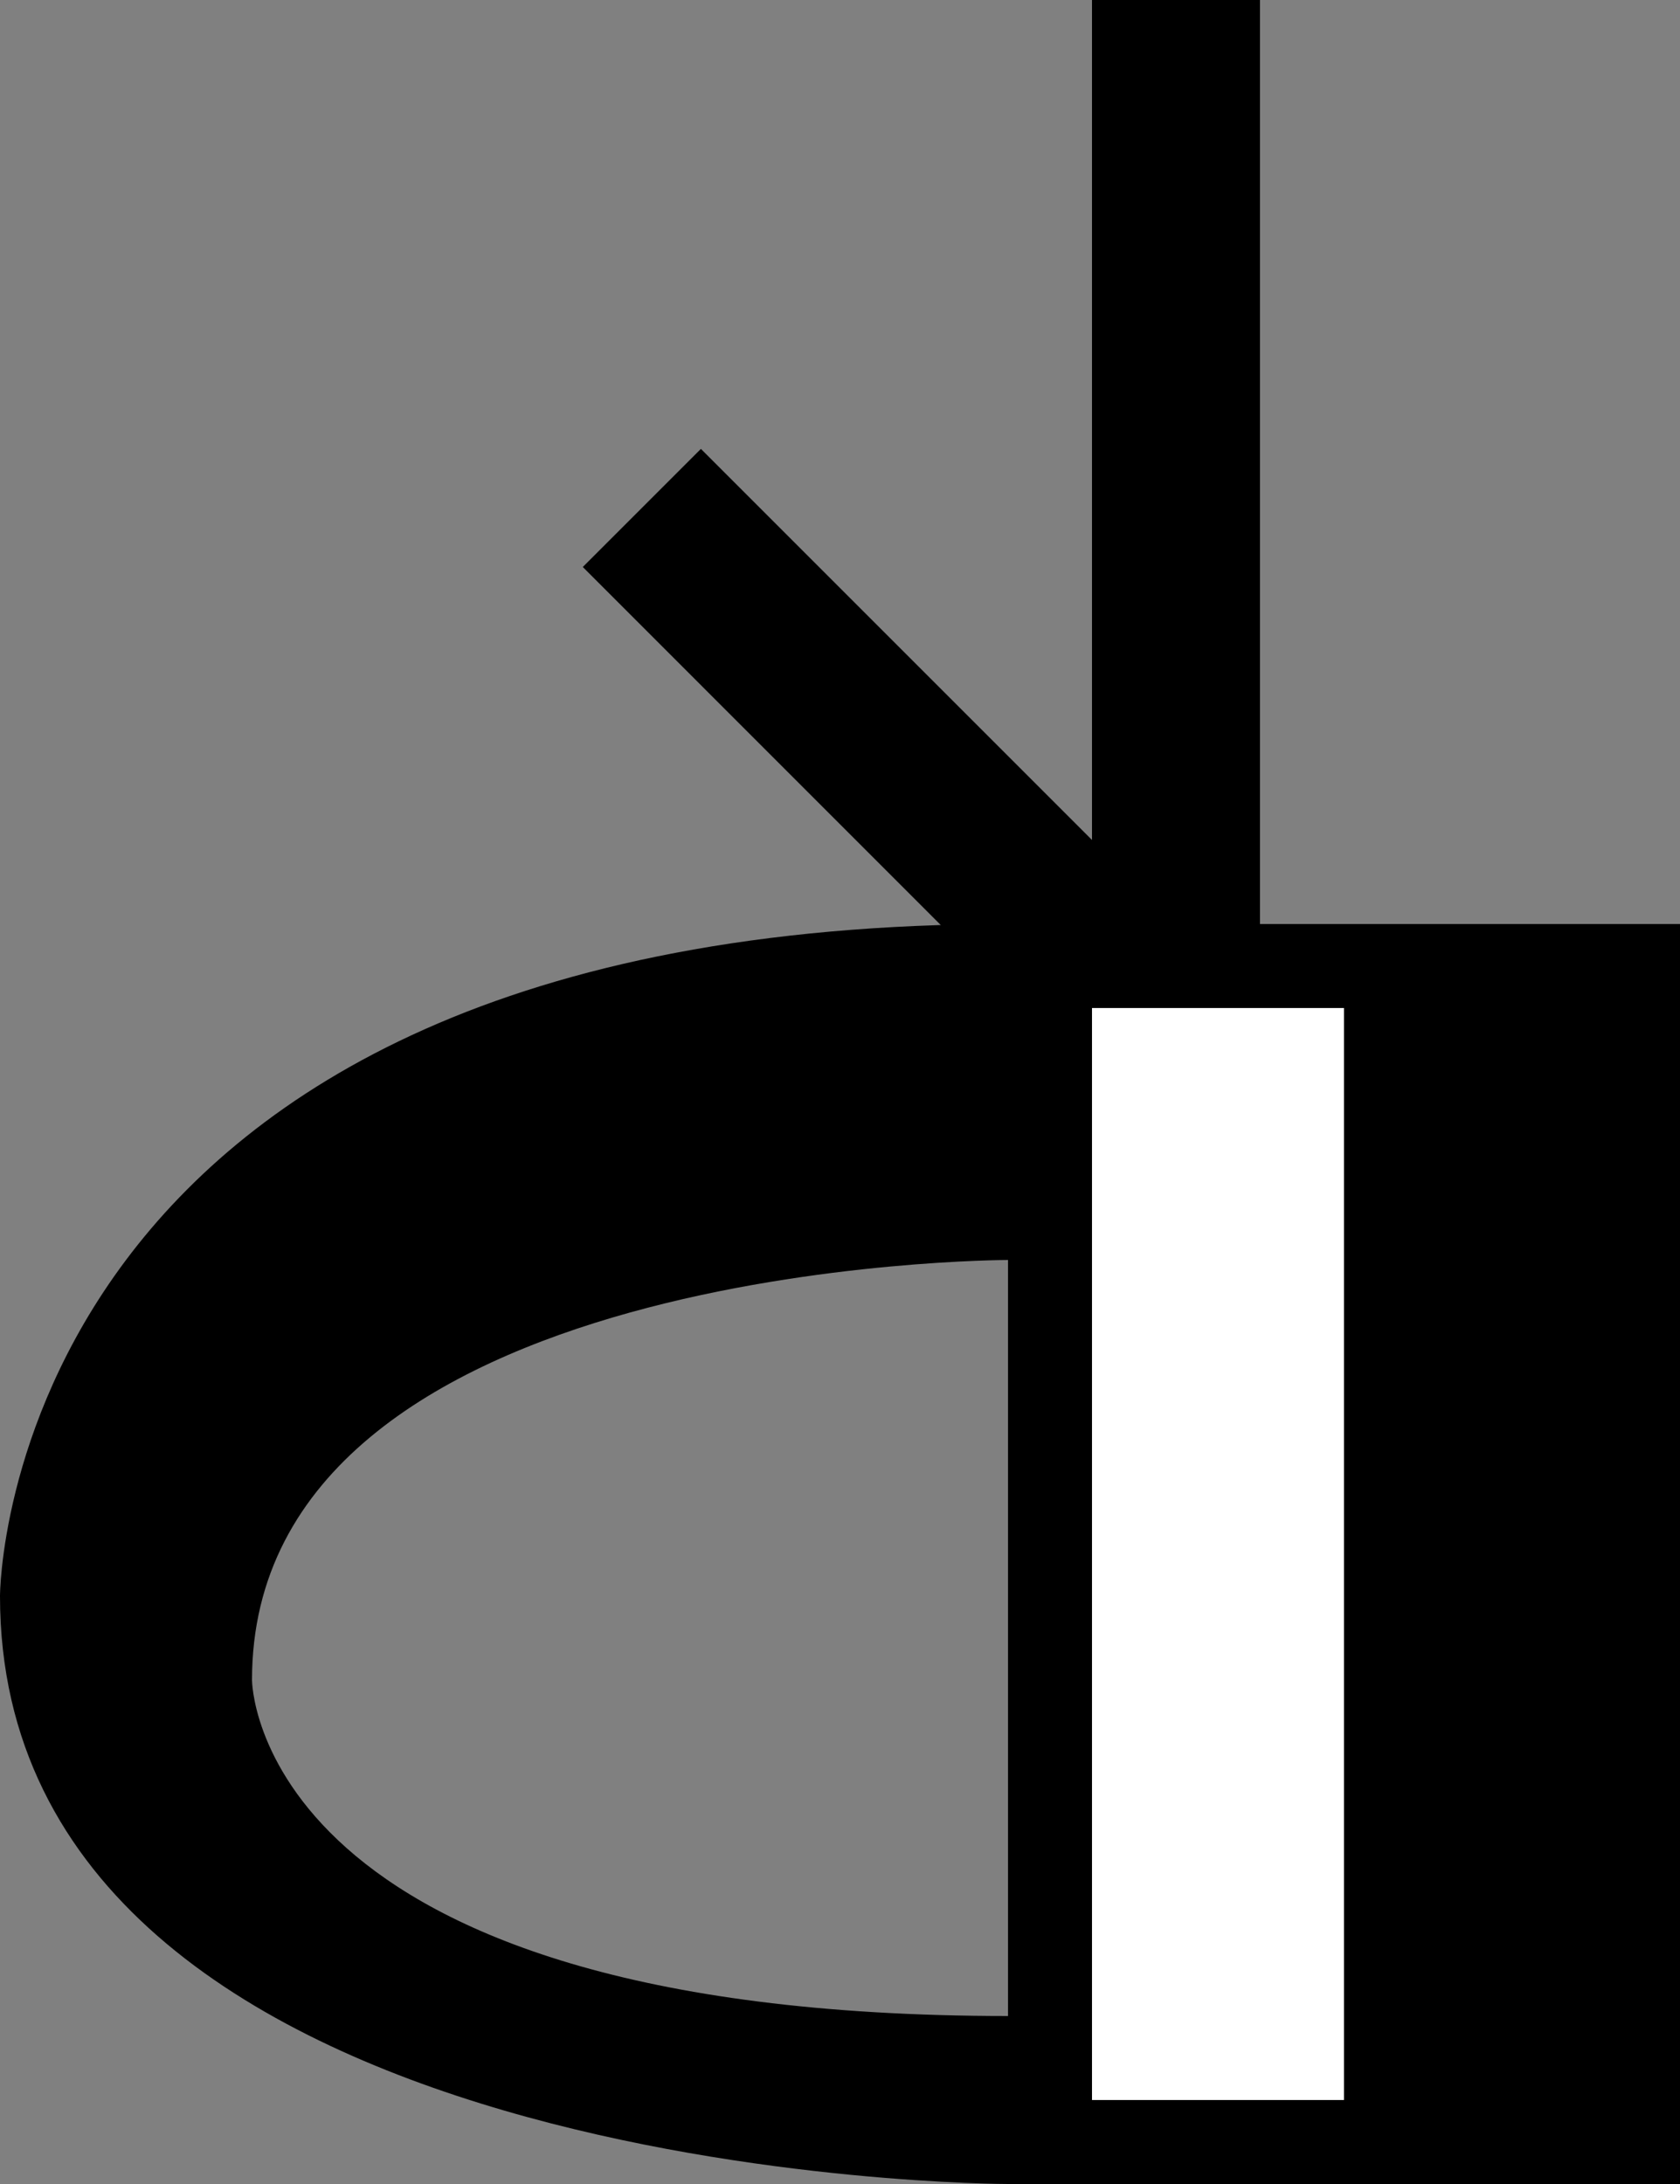 <svg xmlns="http://www.w3.org/2000/svg" width="20" height="26" version="1.0"><rect width="100%" height="100%" fill="#808080" stroke="none"/><path d="M12 11C0 11 0 19 0 19c0 7 12 7 12 7h8V11h-8zm0 4v9c-9 0-9-4-9-4 0-5 9-5 9-5z"/><path fill="#fff" d="M13 12h3v13h-3z"/><path d="M13 0h2v11h-2z"/><path d="M8.344 5.344L6.938 6.75 12 11.813 14 11 8.344 5.344z"/></svg>
